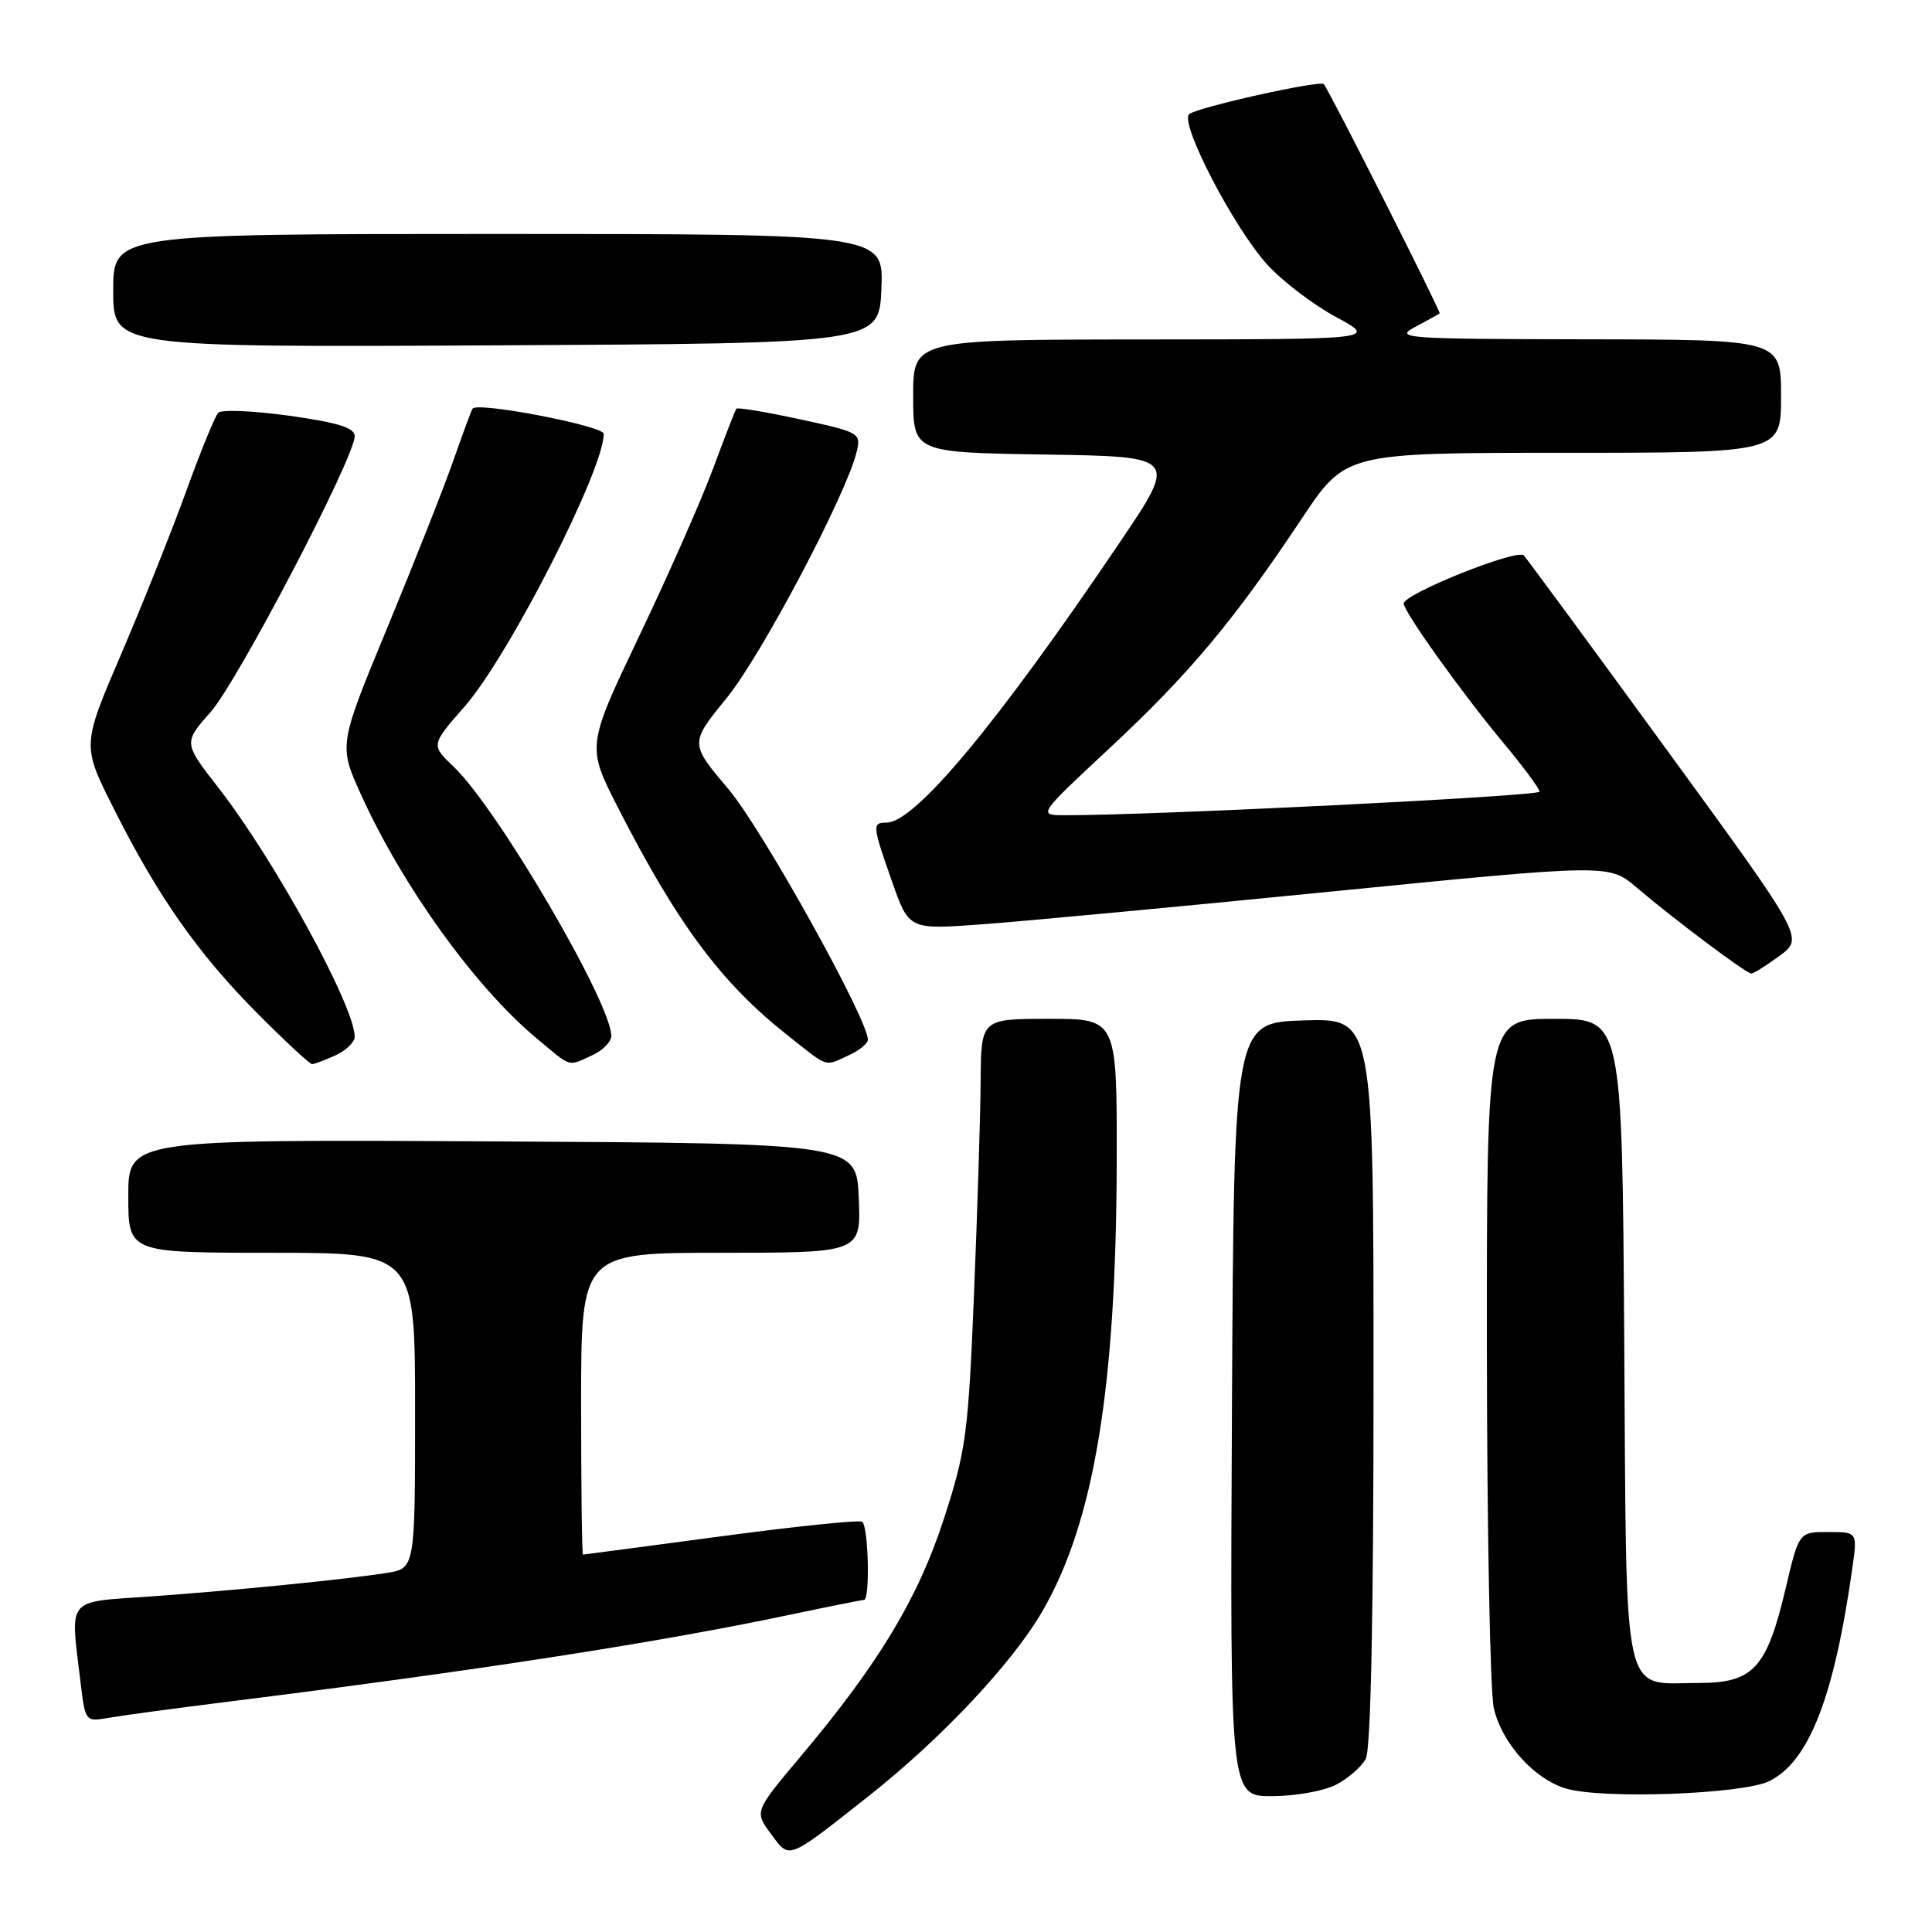 <?xml version="1.0" encoding="UTF-8" standalone="no"?>
<!DOCTYPE svg PUBLIC "-//W3C//DTD SVG 1.1//EN" "http://www.w3.org/Graphics/SVG/1.1/DTD/svg11.dtd" >
<svg xmlns="http://www.w3.org/2000/svg" xmlns:xlink="http://www.w3.org/1999/xlink" version="1.1" viewBox="0 0 256 256">
 <g >
 <path fill="currentColor"
d=" M 115.00 238.07 C 124.69 230.43 134.11 220.42 138.12 213.50 C 144.98 201.68 147.92 183.82 147.97 153.75 C 148.00 135.00 148.00 135.00 139.00 135.00 C 130.00 135.00 130.00 135.00 129.94 143.25 C 129.91 147.79 129.51 160.50 129.06 171.50 C 128.30 190.02 128.00 192.22 125.08 201.22 C 121.65 211.79 116.45 220.42 106.07 232.76 C 99.96 240.03 99.96 240.03 102.14 242.98 C 104.67 246.40 104.19 246.59 115.00 238.07 Z  M 177.02 236.49 C 178.63 235.66 180.40 234.11 180.97 233.06 C 181.64 231.81 182.00 214.11 182.00 183.03 C 182.00 134.92 182.00 134.92 172.75 135.21 C 163.50 135.50 163.50 135.50 163.24 186.75 C 162.98 238.00 162.98 238.00 168.54 238.00 C 171.60 238.00 175.41 237.32 177.02 236.49 Z  M 234.48 235.99 C 239.73 233.35 243.04 224.82 245.45 207.75 C 246.12 203.00 246.12 203.00 242.24 203.00 C 238.37 203.00 238.37 203.00 236.61 210.46 C 234.11 221.06 232.33 223.00 225.12 223.00 C 214.79 223.00 215.54 226.45 215.22 177.58 C 214.94 135.00 214.94 135.00 205.97 135.00 C 197.00 135.00 197.00 135.00 197.02 178.75 C 197.04 202.81 197.45 224.24 197.94 226.36 C 199.01 230.96 203.25 235.70 207.46 236.98 C 212.23 238.43 230.99 237.75 234.48 235.99 Z  M 30.00 225.51 C 63.19 221.37 86.99 217.69 104.73 213.95 C 109.81 212.88 114.20 212.00 114.48 212.00 C 115.31 212.00 115.08 202.17 114.23 201.64 C 113.81 201.38 105.37 202.25 95.48 203.58 C 85.59 204.90 77.39 205.99 77.25 205.99 C 77.11 206.00 77.00 197.00 77.00 186.00 C 77.00 166.00 77.00 166.00 95.54 166.00 C 114.09 166.00 114.09 166.00 113.79 158.75 C 113.50 151.50 113.50 151.50 65.25 151.24 C 17.00 150.98 17.00 150.98 17.00 158.49 C 17.00 166.00 17.00 166.00 36.00 166.00 C 55.00 166.00 55.00 166.00 55.00 186.91 C 55.00 207.82 55.00 207.82 51.25 208.42 C 45.66 209.30 30.78 210.78 19.75 211.55 C 8.67 212.33 9.30 211.54 10.66 222.83 C 11.30 228.15 11.31 228.16 14.40 227.62 C 16.10 227.32 23.12 226.37 30.00 225.51 Z  M 44.45 139.84 C 45.85 139.20 47.00 138.09 47.00 137.37 C 47.00 133.36 36.38 113.94 29.00 104.46 C 24.30 98.42 24.30 98.42 27.90 94.36 C 31.49 90.30 47.00 60.62 47.00 57.79 C 47.00 56.68 44.80 56.00 38.36 55.09 C 33.60 54.43 29.36 54.25 28.92 54.69 C 28.49 55.14 26.57 59.83 24.66 65.12 C 22.74 70.41 18.86 80.14 16.02 86.76 C 10.86 98.78 10.86 98.78 15.07 107.14 C 20.92 118.78 26.25 126.38 34.08 134.25 C 37.77 137.96 41.04 141.00 41.35 141.00 C 41.66 141.00 43.05 140.48 44.45 139.84 Z  M 78.45 139.84 C 79.85 139.20 81.00 138.05 81.00 137.27 C 81.00 132.90 65.92 107.14 60.13 101.61 C 57.09 98.72 57.09 98.72 61.57 93.61 C 67.41 86.94 80.00 62.27 80.00 57.49 C 80.00 56.43 63.31 53.22 62.62 54.14 C 62.47 54.34 61.33 57.42 60.08 61.00 C 58.83 64.58 54.89 74.53 51.34 83.13 C 44.87 98.75 44.87 98.75 47.84 105.30 C 53.33 117.41 62.95 130.78 71.05 137.54 C 75.82 141.53 75.18 141.33 78.45 139.84 Z  M 112.45 139.84 C 113.85 139.20 115.00 138.27 115.00 137.77 C 115.00 135.04 100.95 109.79 96.53 104.57 C 91.39 98.50 91.39 98.50 96.28 92.50 C 100.88 86.86 112.11 65.60 113.50 59.91 C 114.12 57.38 113.95 57.28 106.00 55.56 C 101.53 54.59 97.74 53.96 97.58 54.15 C 97.42 54.34 96.05 57.88 94.52 62.00 C 93.00 66.12 88.60 76.11 84.74 84.19 C 77.73 98.89 77.73 98.89 81.91 107.06 C 89.78 122.46 95.57 130.24 104.34 137.17 C 109.90 141.57 109.18 141.33 112.45 139.84 Z  M 235.82 126.64 C 239.02 124.27 239.02 124.27 220.88 99.39 C 210.90 85.70 202.37 74.09 201.91 73.60 C 201.06 72.66 186.00 78.69 186.00 79.97 C 186.00 81.05 193.71 91.83 199.13 98.34 C 201.81 101.55 204.00 104.50 204.00 104.90 C 204.00 105.50 152.13 108.07 141.01 108.02 C 137.52 108.00 137.52 108.00 147.16 99.01 C 157.61 89.27 163.54 82.17 172.51 68.69 C 178.30 60.00 178.30 60.00 207.15 60.00 C 236.00 60.00 236.00 60.00 236.00 52.50 C 236.00 45.00 236.00 45.00 210.25 44.96 C 186.10 44.92 184.69 44.82 187.50 43.33 C 189.15 42.45 190.62 41.64 190.76 41.53 C 190.97 41.36 176.25 12.21 175.41 11.15 C 174.96 10.58 158.58 14.23 157.57 15.13 C 156.27 16.29 163.49 30.19 167.92 35.06 C 169.89 37.23 173.97 40.35 177.00 41.99 C 182.50 44.96 182.50 44.96 151.75 44.98 C 121.00 45.00 121.00 45.00 121.00 52.48 C 121.00 59.95 121.00 59.95 138.53 60.23 C 156.07 60.50 156.07 60.50 148.28 72.01 C 132.08 95.99 121.23 109.00 117.47 109.00 C 115.55 109.00 115.58 109.37 118.21 116.84 C 120.44 123.18 120.44 123.18 129.97 122.49 C 135.21 122.11 156.08 120.16 176.35 118.14 C 213.20 114.48 213.20 114.48 216.85 117.59 C 221.87 121.86 231.38 128.99 232.06 129.00 C 232.36 129.00 234.05 127.94 235.82 126.64 Z  M 116.79 38.25 C 117.09 31.00 117.09 31.00 66.04 31.00 C 15.00 31.00 15.00 31.00 15.00 38.51 C 15.00 46.02 15.00 46.02 65.75 45.76 C 116.50 45.50 116.50 45.50 116.79 38.25 Z "/>
</g>
</svg>